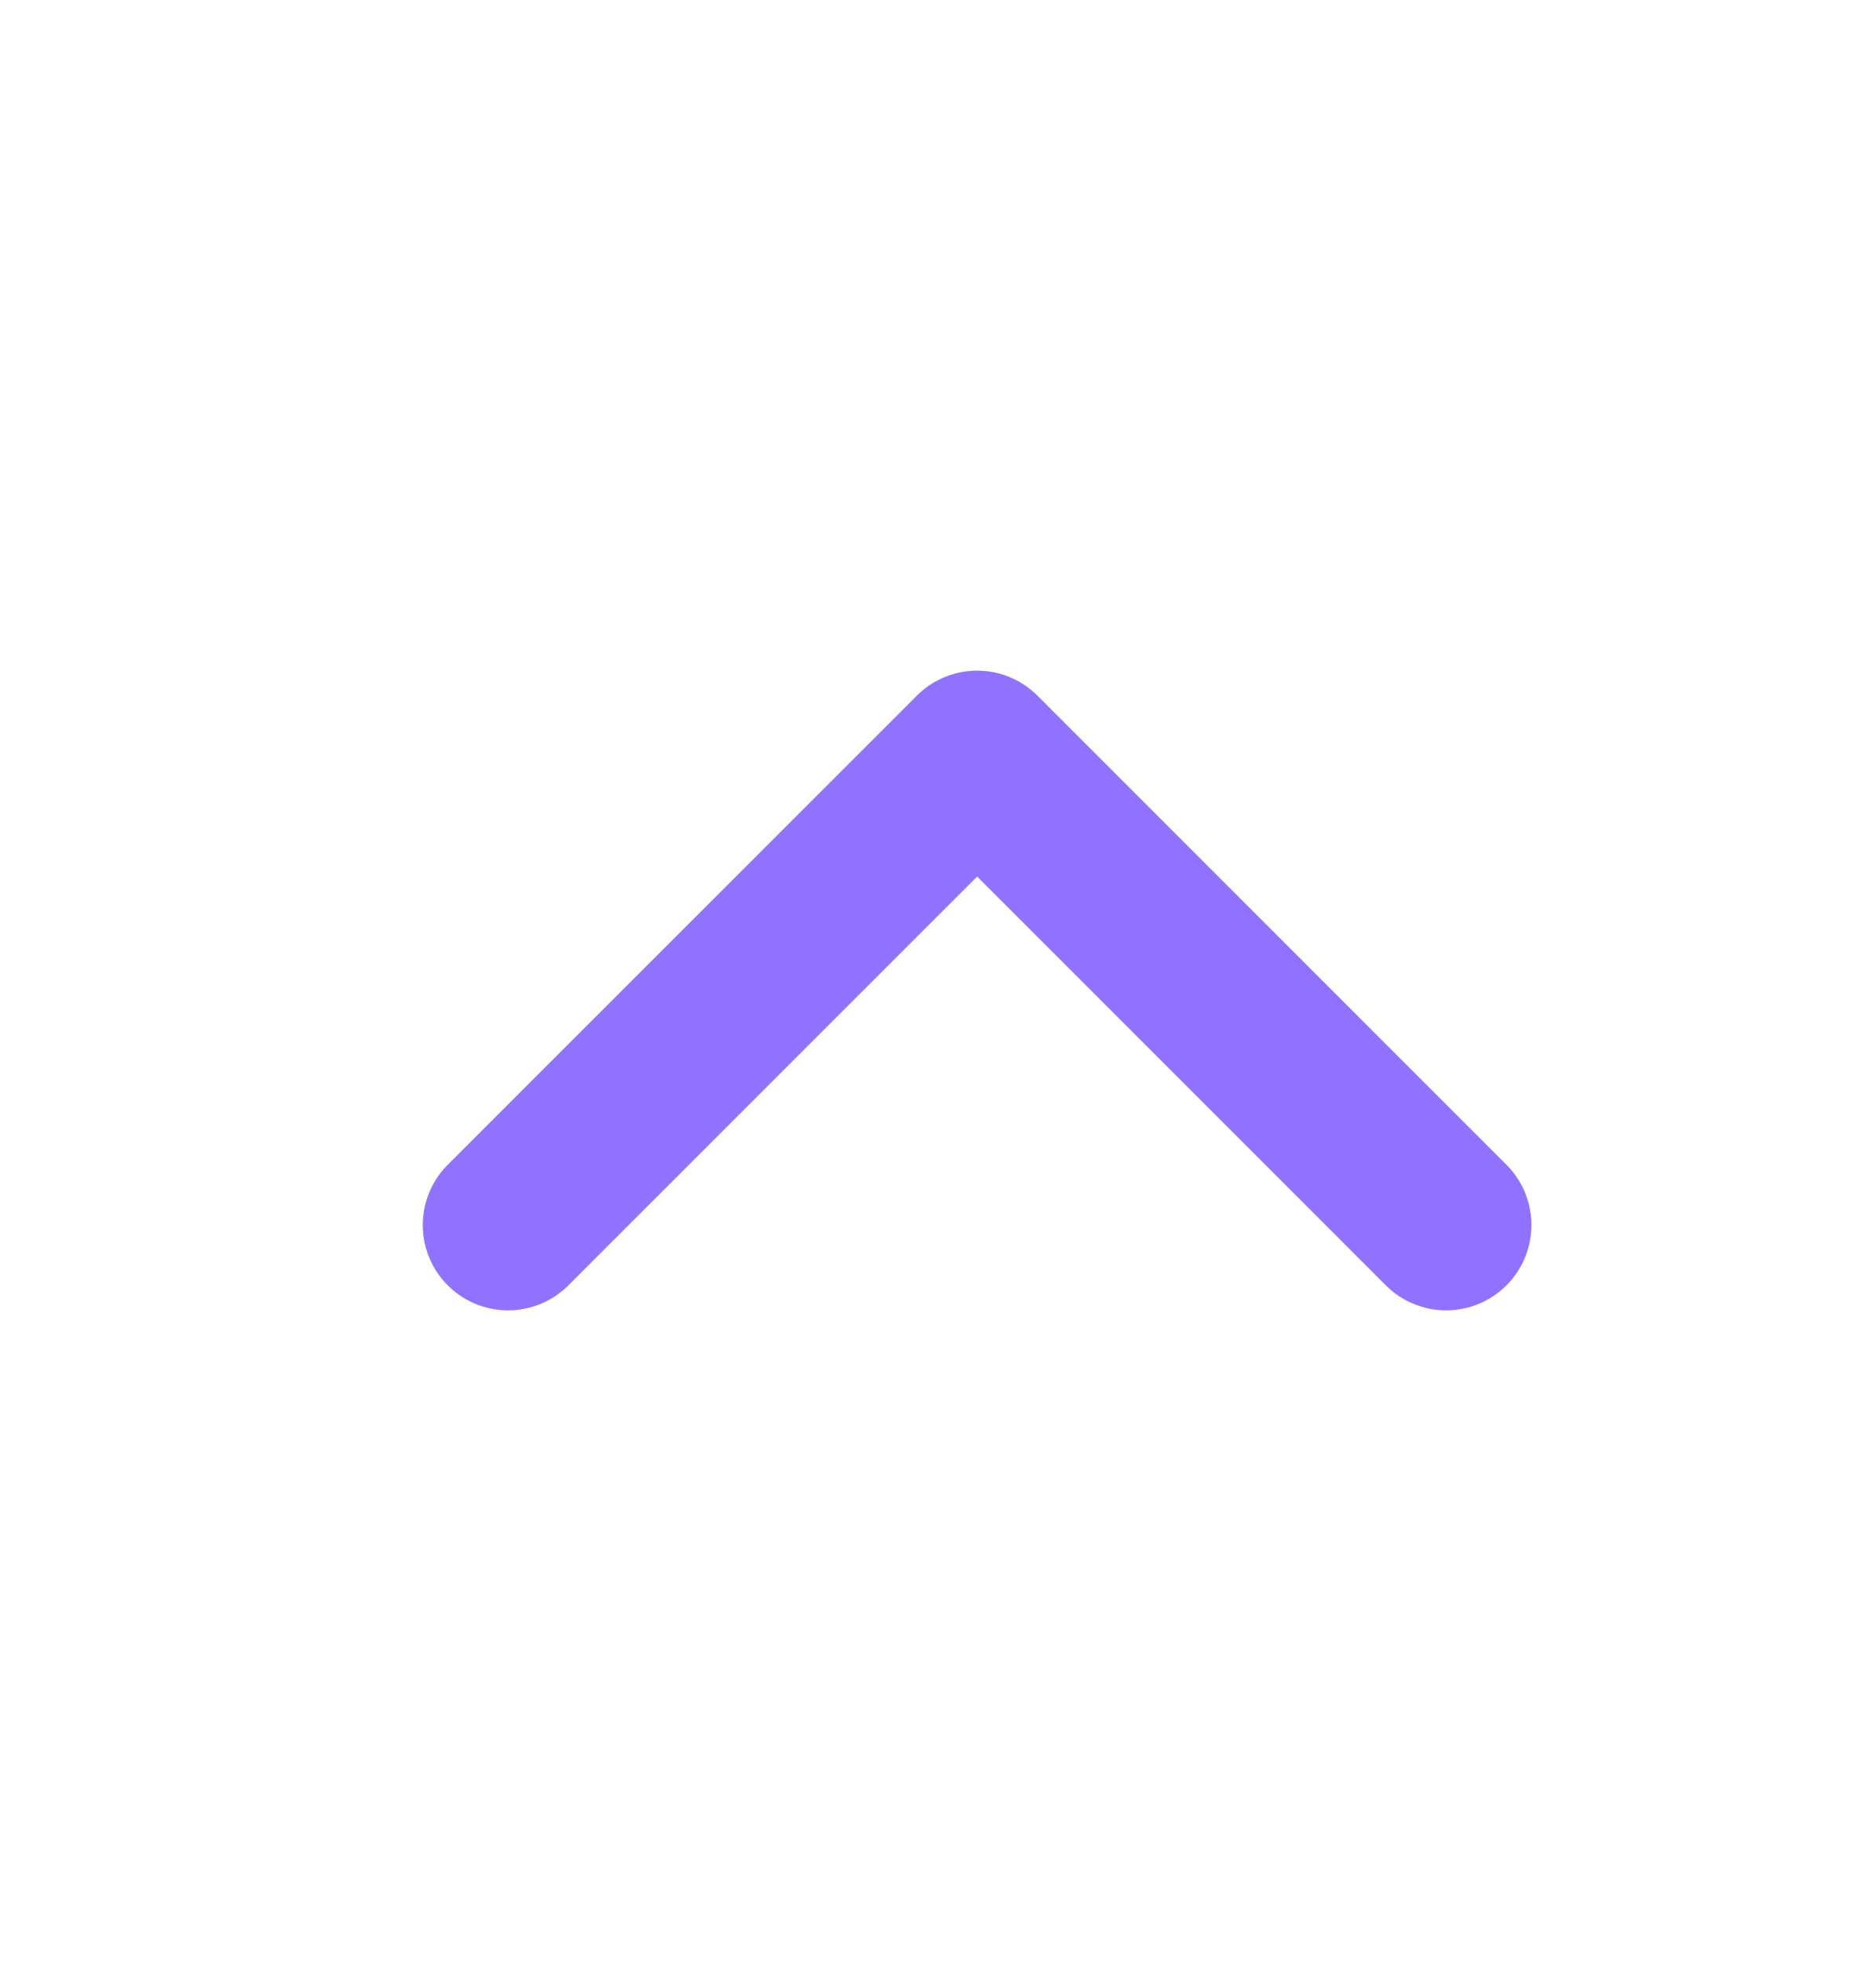 <svg width="22" height="23" viewBox="0 0 22 23" fill="none" xmlns="http://www.w3.org/2000/svg">
<path d="M16.959 14.363L11.459 8.863L5.958 14.363" stroke="#9072FF" stroke-width="2" stroke-linecap="round" stroke-linejoin="round"/>
</svg>
